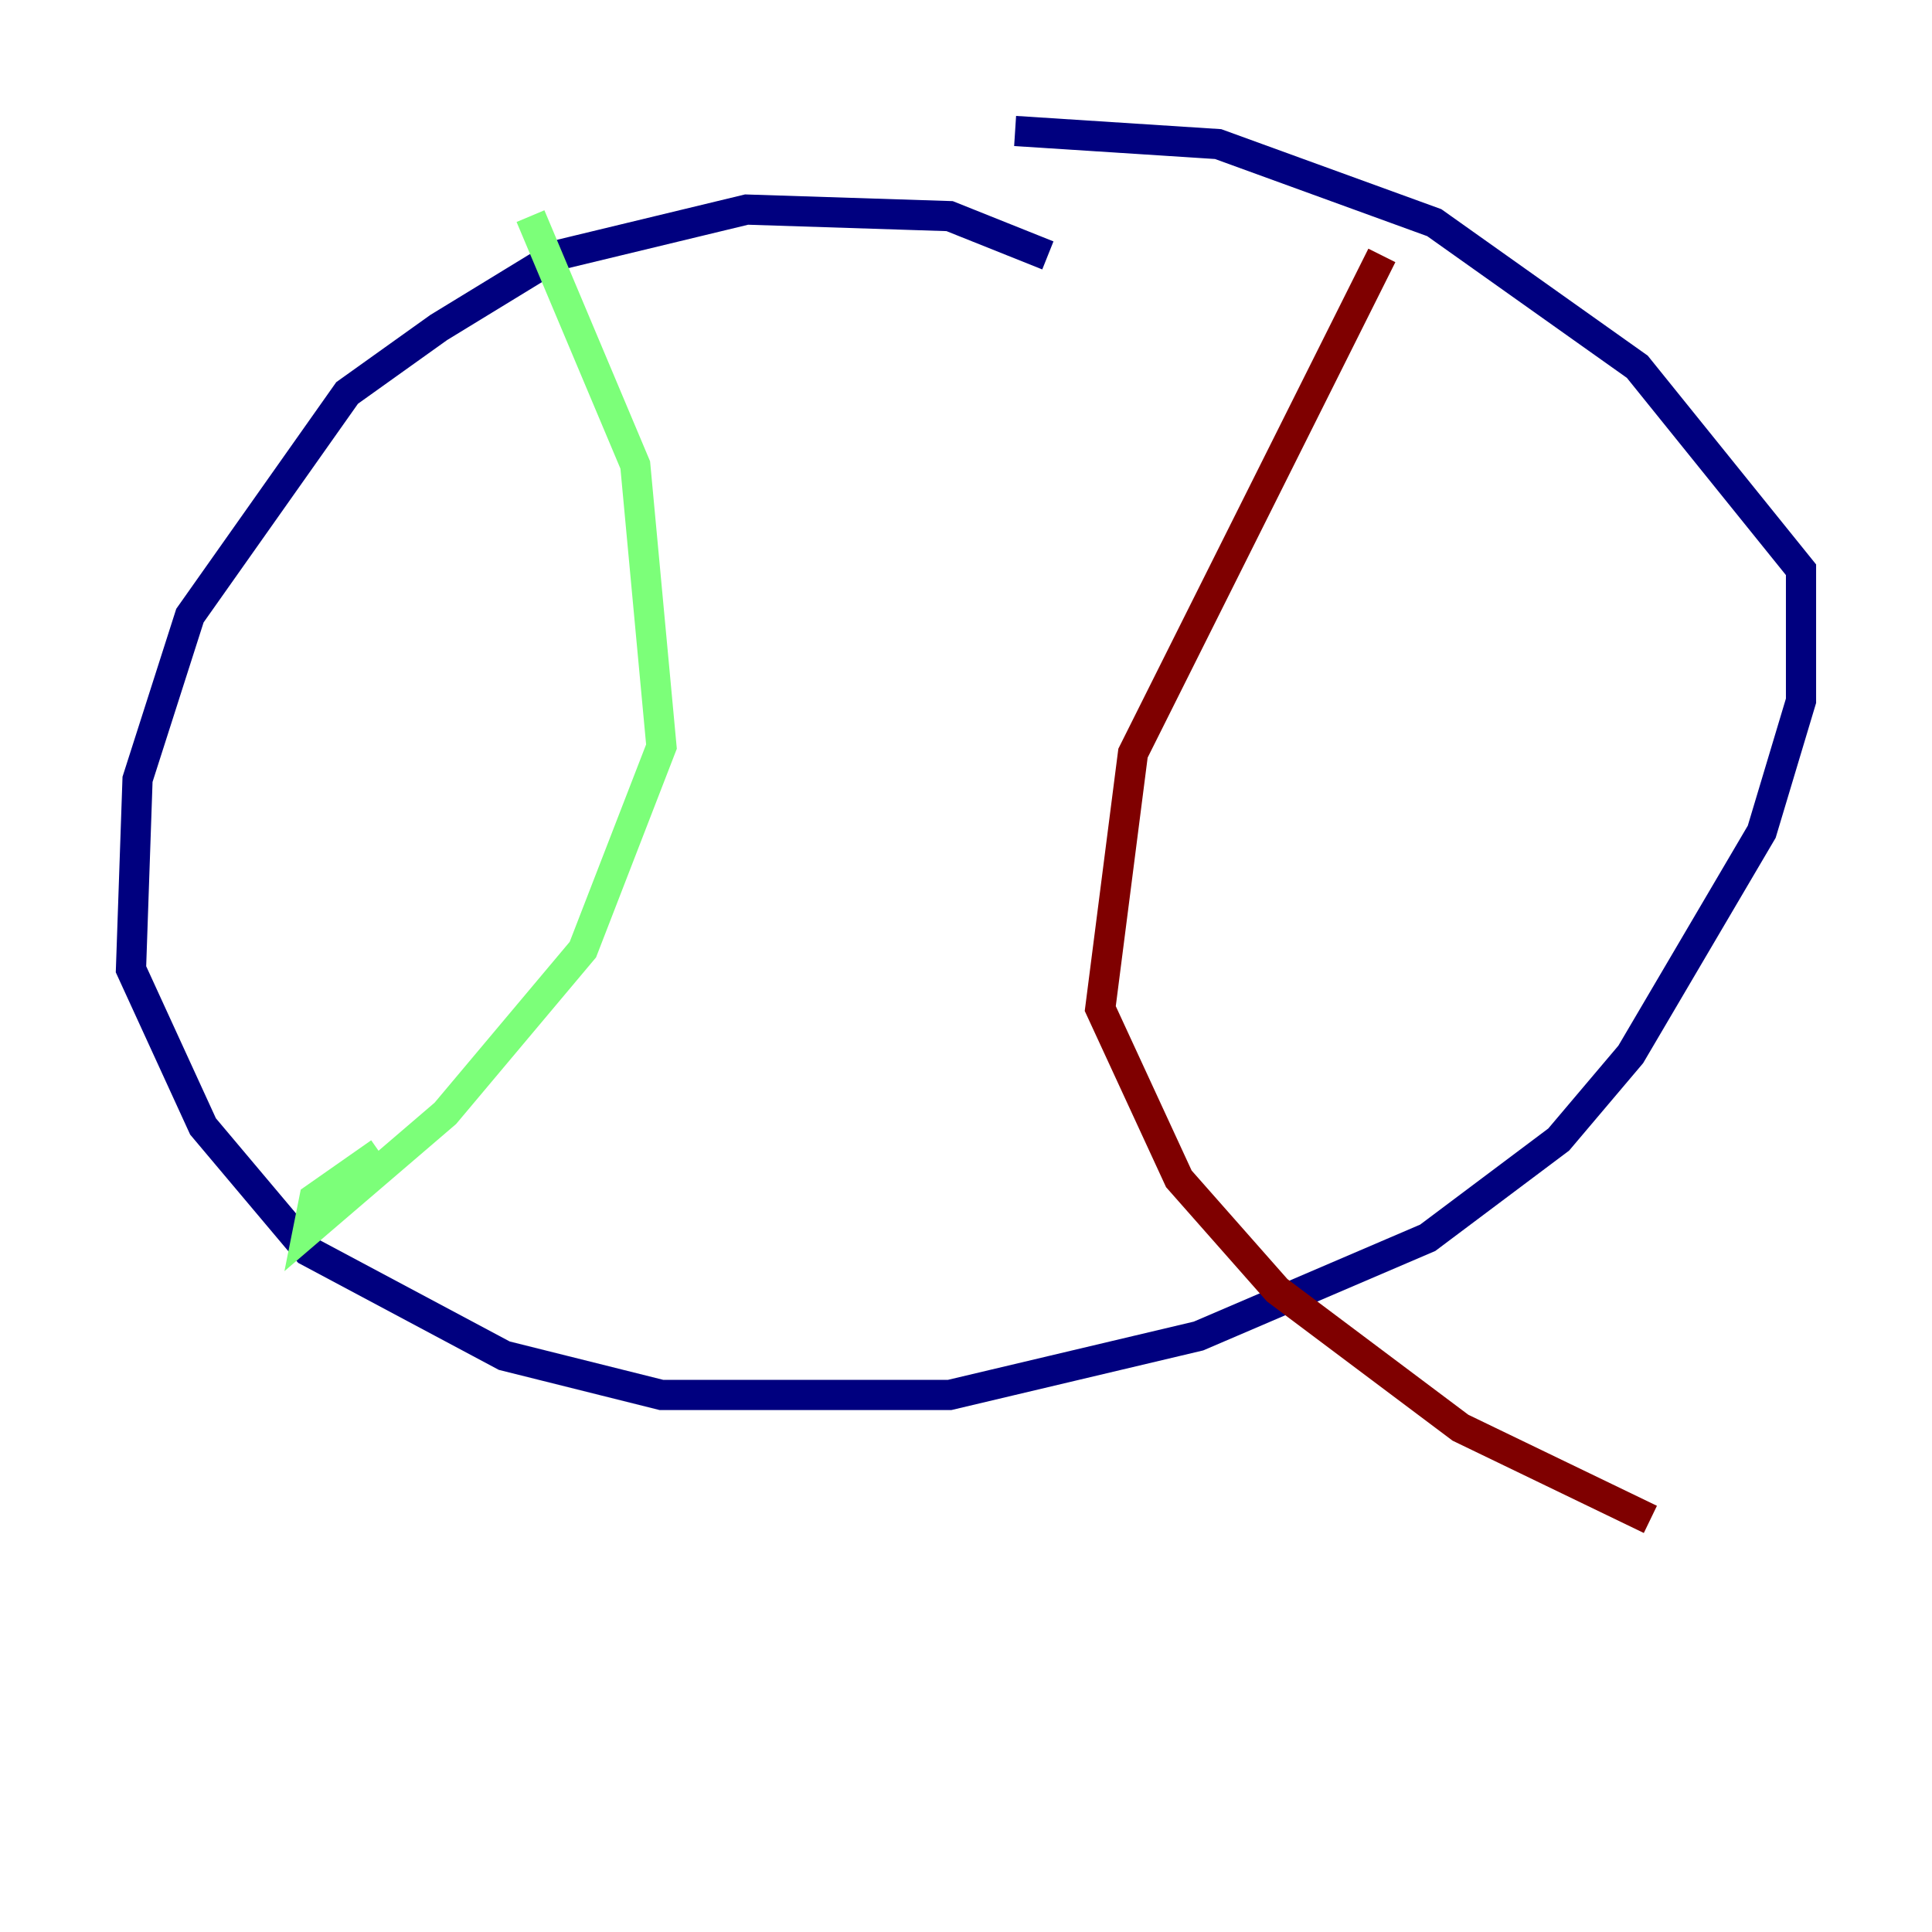 <?xml version="1.0" encoding="utf-8" ?>
<svg baseProfile="tiny" height="128" version="1.2" viewBox="0,0,128,128" width="128" xmlns="http://www.w3.org/2000/svg" xmlns:ev="http://www.w3.org/2001/xml-events" xmlns:xlink="http://www.w3.org/1999/xlink"><defs /><polyline fill="none" points="69.424,16.922 62.915,14.319 49.464,13.885 36.881,16.922 29.071,21.695 22.997,26.034 12.583,40.786 9.112,51.634 8.678,64.217 13.451,74.63 20.393,82.875 33.41,89.817 43.824,92.42 62.915,92.42 79.403,88.515 94.59,82.007 103.268,75.498 108.041,69.858 116.719,55.105 119.322,46.427 119.322,37.749 108.475,24.298 95.024,14.752 80.705,9.546 67.254,8.678" stroke="#00007f" stroke-width="2" /><polyline fill="none" points="35.146,14.319 42.088,30.807 43.824,49.464 38.617,62.915 29.505,73.763 20.393,81.573 20.827,79.403 25.166,76.366" stroke="#7cff79" stroke-width="2" /><polyline fill="none" points="91.552,16.922 75.064,49.898 72.895,66.82 78.102,78.102 84.61,85.478 96.759,94.59 109.342,100.664" stroke="#7f0000" stroke-width="2" /></svg>